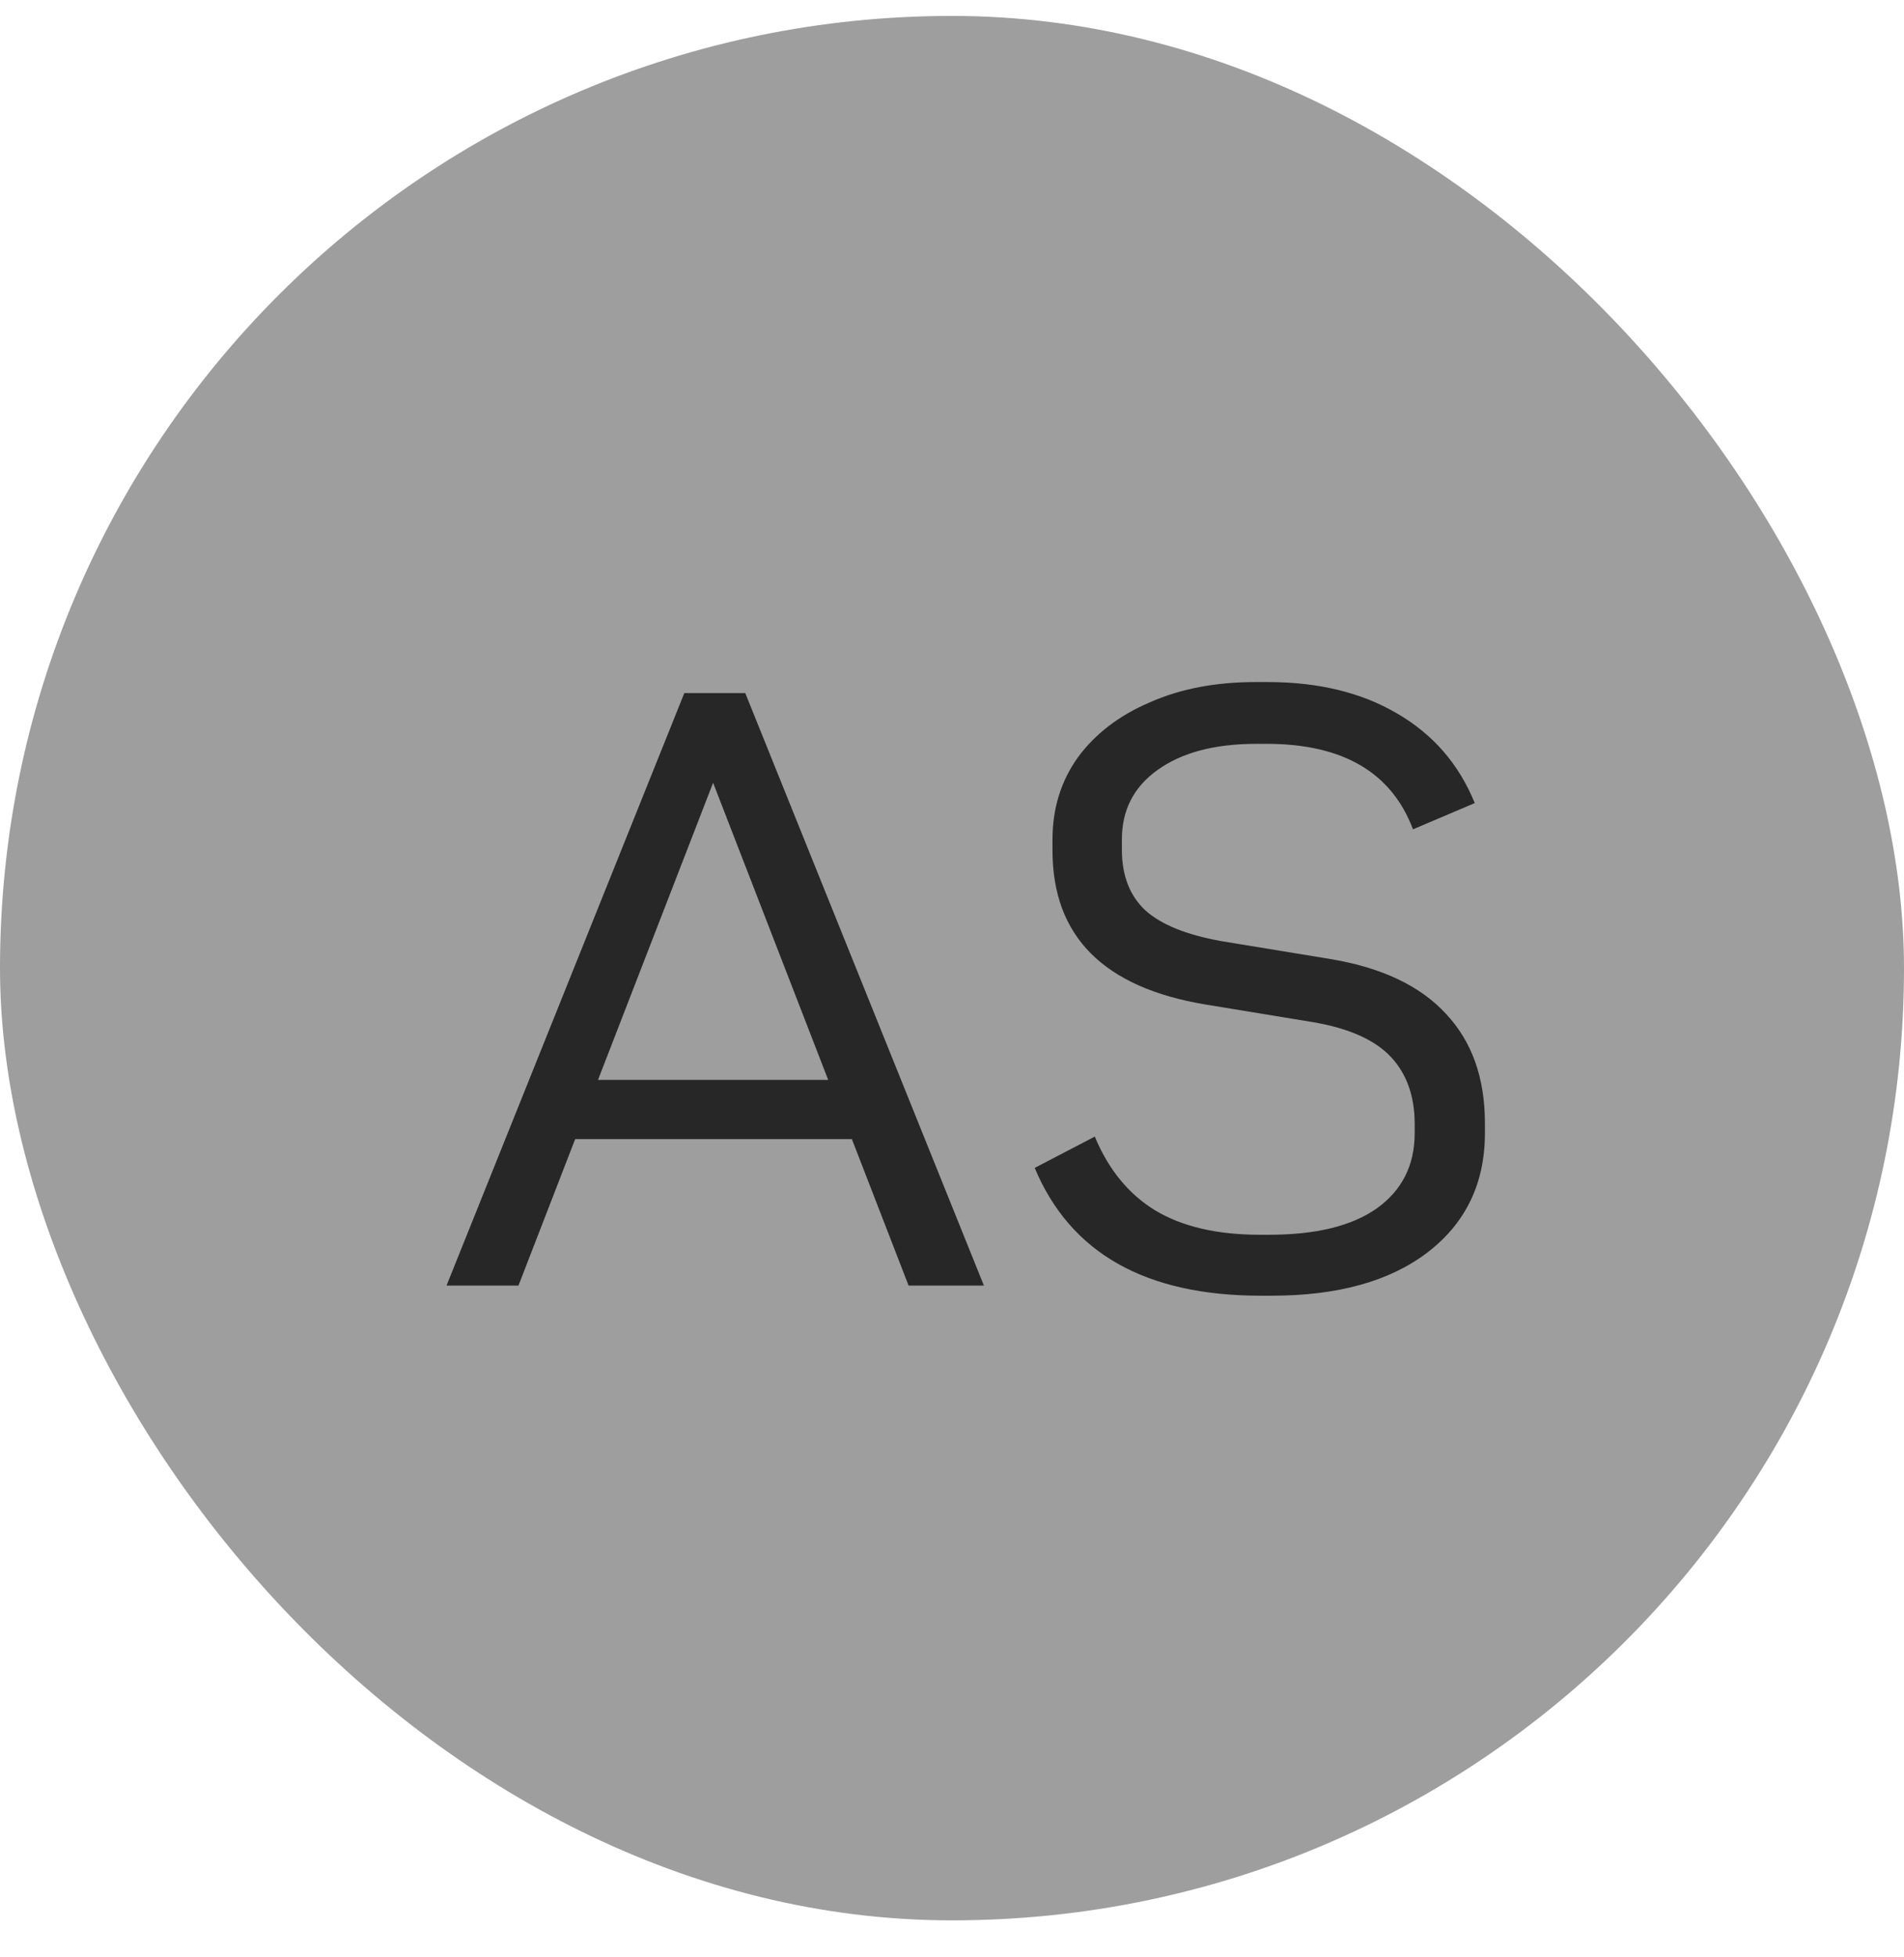 <svg width="36" height="37" viewBox="0 0 36 37" fill="none" xmlns="http://www.w3.org/2000/svg">
<rect y="0.301" width="36" height="36" rx="18" fill="#9E9E9E"/>
<path d="M8.443 24.301L12.939 13.101H14.091L18.603 24.301H17.179L16.107 21.533H10.875L9.803 24.301H8.443ZM11.307 20.413H15.659L13.483 14.797L11.307 20.413ZM23.836 24.493C21.66 24.493 20.236 23.687 19.564 22.077L20.7 21.485C20.956 22.103 21.334 22.567 21.836 22.877C22.348 23.186 23.009 23.341 23.82 23.341H23.996C24.881 23.341 25.558 23.175 26.028 22.845C26.508 22.503 26.748 22.029 26.748 21.421V21.245C26.748 20.722 26.598 20.301 26.3 19.981C26.001 19.661 25.516 19.442 24.844 19.325L22.796 18.989C20.865 18.669 19.9 17.698 19.9 16.077V15.869C19.9 15.282 20.06 14.765 20.38 14.317C20.71 13.869 21.164 13.522 21.74 13.277C22.316 13.021 22.982 12.893 23.74 12.893H23.964C24.924 12.893 25.74 13.09 26.412 13.485C27.094 13.879 27.585 14.445 27.884 15.181L26.716 15.677C26.31 14.599 25.388 14.061 23.948 14.061H23.756C22.966 14.061 22.342 14.226 21.884 14.557C21.436 14.877 21.212 15.314 21.212 15.869V16.061C21.212 16.551 21.361 16.935 21.66 17.213C21.958 17.479 22.433 17.671 23.084 17.789L25.132 18.125C26.113 18.285 26.849 18.631 27.34 19.165C27.83 19.687 28.076 20.375 28.076 21.229V21.421C28.076 22.37 27.713 23.122 26.988 23.677C26.273 24.221 25.292 24.493 24.044 24.493H23.836Z" fill="#272727"/>
</svg>
